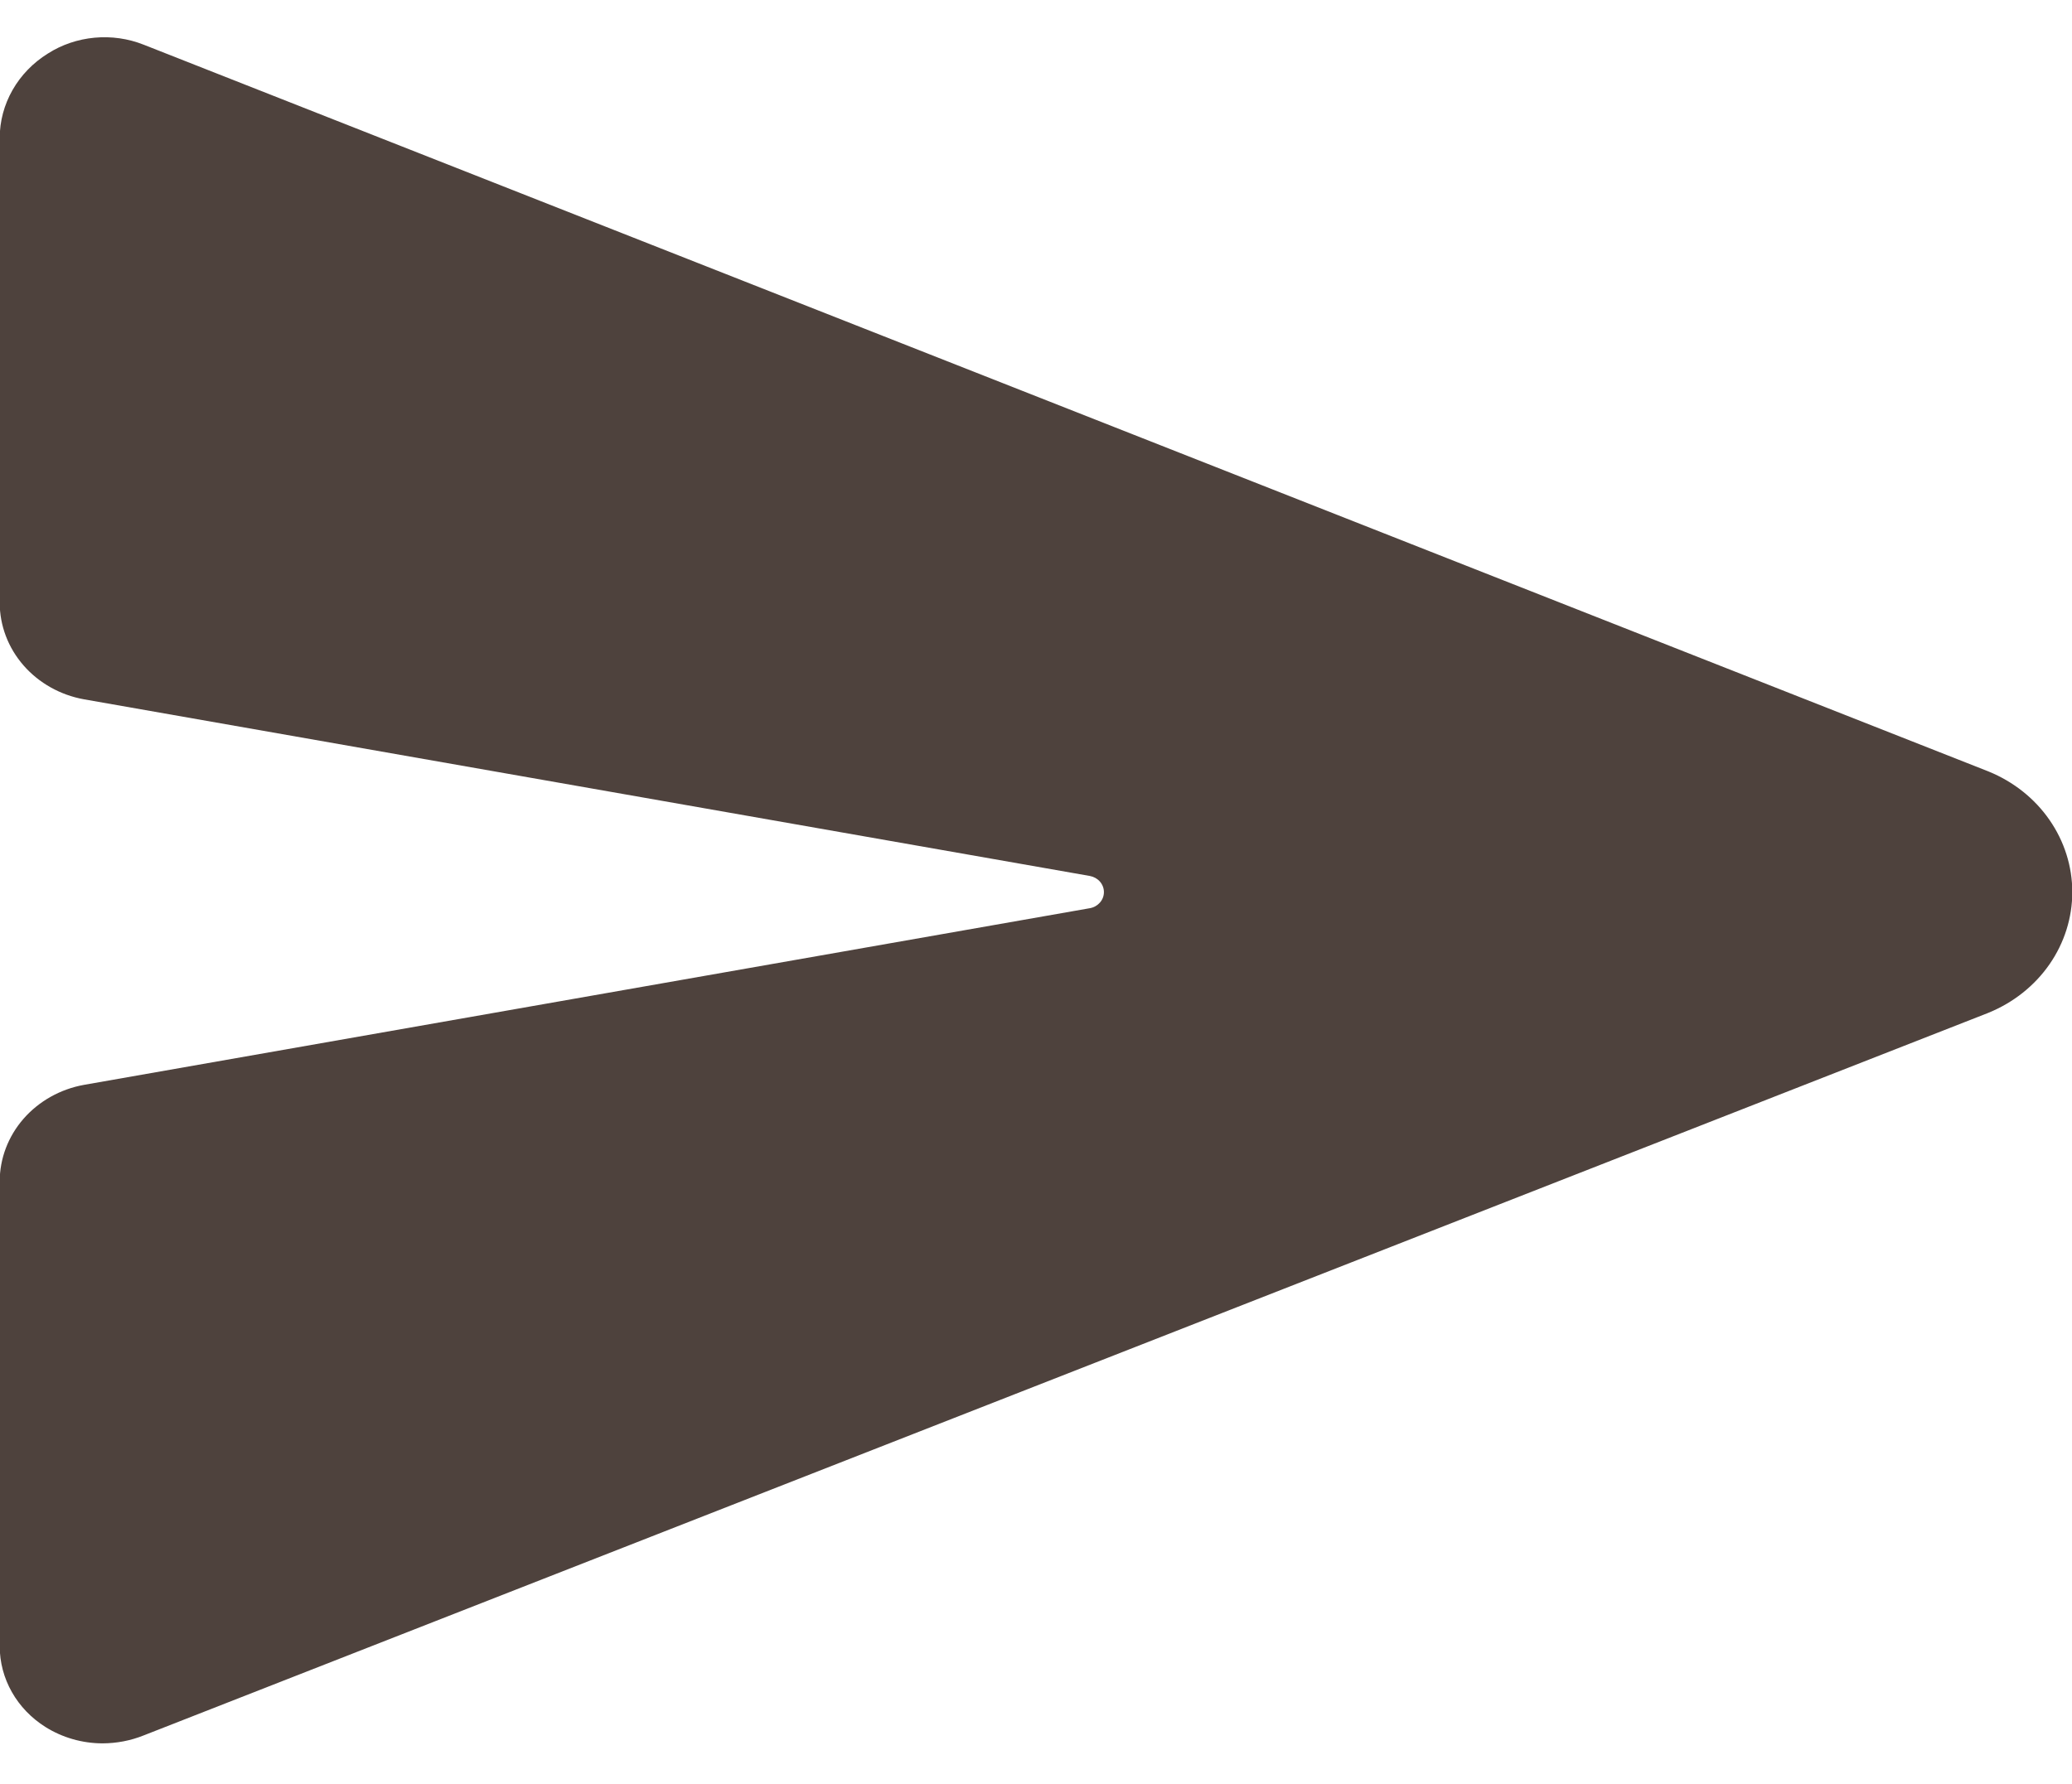 <svg width="36" height="31" viewBox="0 0 36 31" fill="none" xmlns="http://www.w3.org/2000/svg">
<path id="BochRequ2" d="M34.552 13.408L34.54 13.403L2.497 0.777C2.228 0.67 1.934 0.628 1.643 0.655C1.353 0.682 1.073 0.776 0.831 0.931C0.574 1.091 0.364 1.308 0.218 1.564C0.072 1.821 -0.005 2.107 -0.005 2.399V10.473C-0.005 10.871 0.141 11.257 0.409 11.564C0.676 11.87 1.048 12.079 1.459 12.153L18.936 15.223C19.005 15.236 19.066 15.27 19.111 15.321C19.156 15.373 19.18 15.437 19.18 15.503C19.18 15.57 19.156 15.634 19.111 15.685C19.066 15.736 19.005 15.771 18.936 15.783L1.46 18.853C1.048 18.927 0.677 19.136 0.409 19.442C0.142 19.748 -0.005 20.134 -0.005 20.532V28.608C-0.005 28.886 0.067 29.16 0.206 29.405C0.344 29.65 0.545 29.858 0.789 30.012C1.083 30.197 1.428 30.296 1.781 30.297C2.027 30.296 2.269 30.25 2.496 30.159L34.538 17.605L34.552 17.599C34.983 17.423 35.351 17.13 35.609 16.758C35.867 16.386 36.005 15.949 36.005 15.503C36.005 15.057 35.867 14.621 35.609 14.249C35.351 13.876 34.983 13.584 34.552 13.408Z" fill="#4E423D"/>
</svg>

